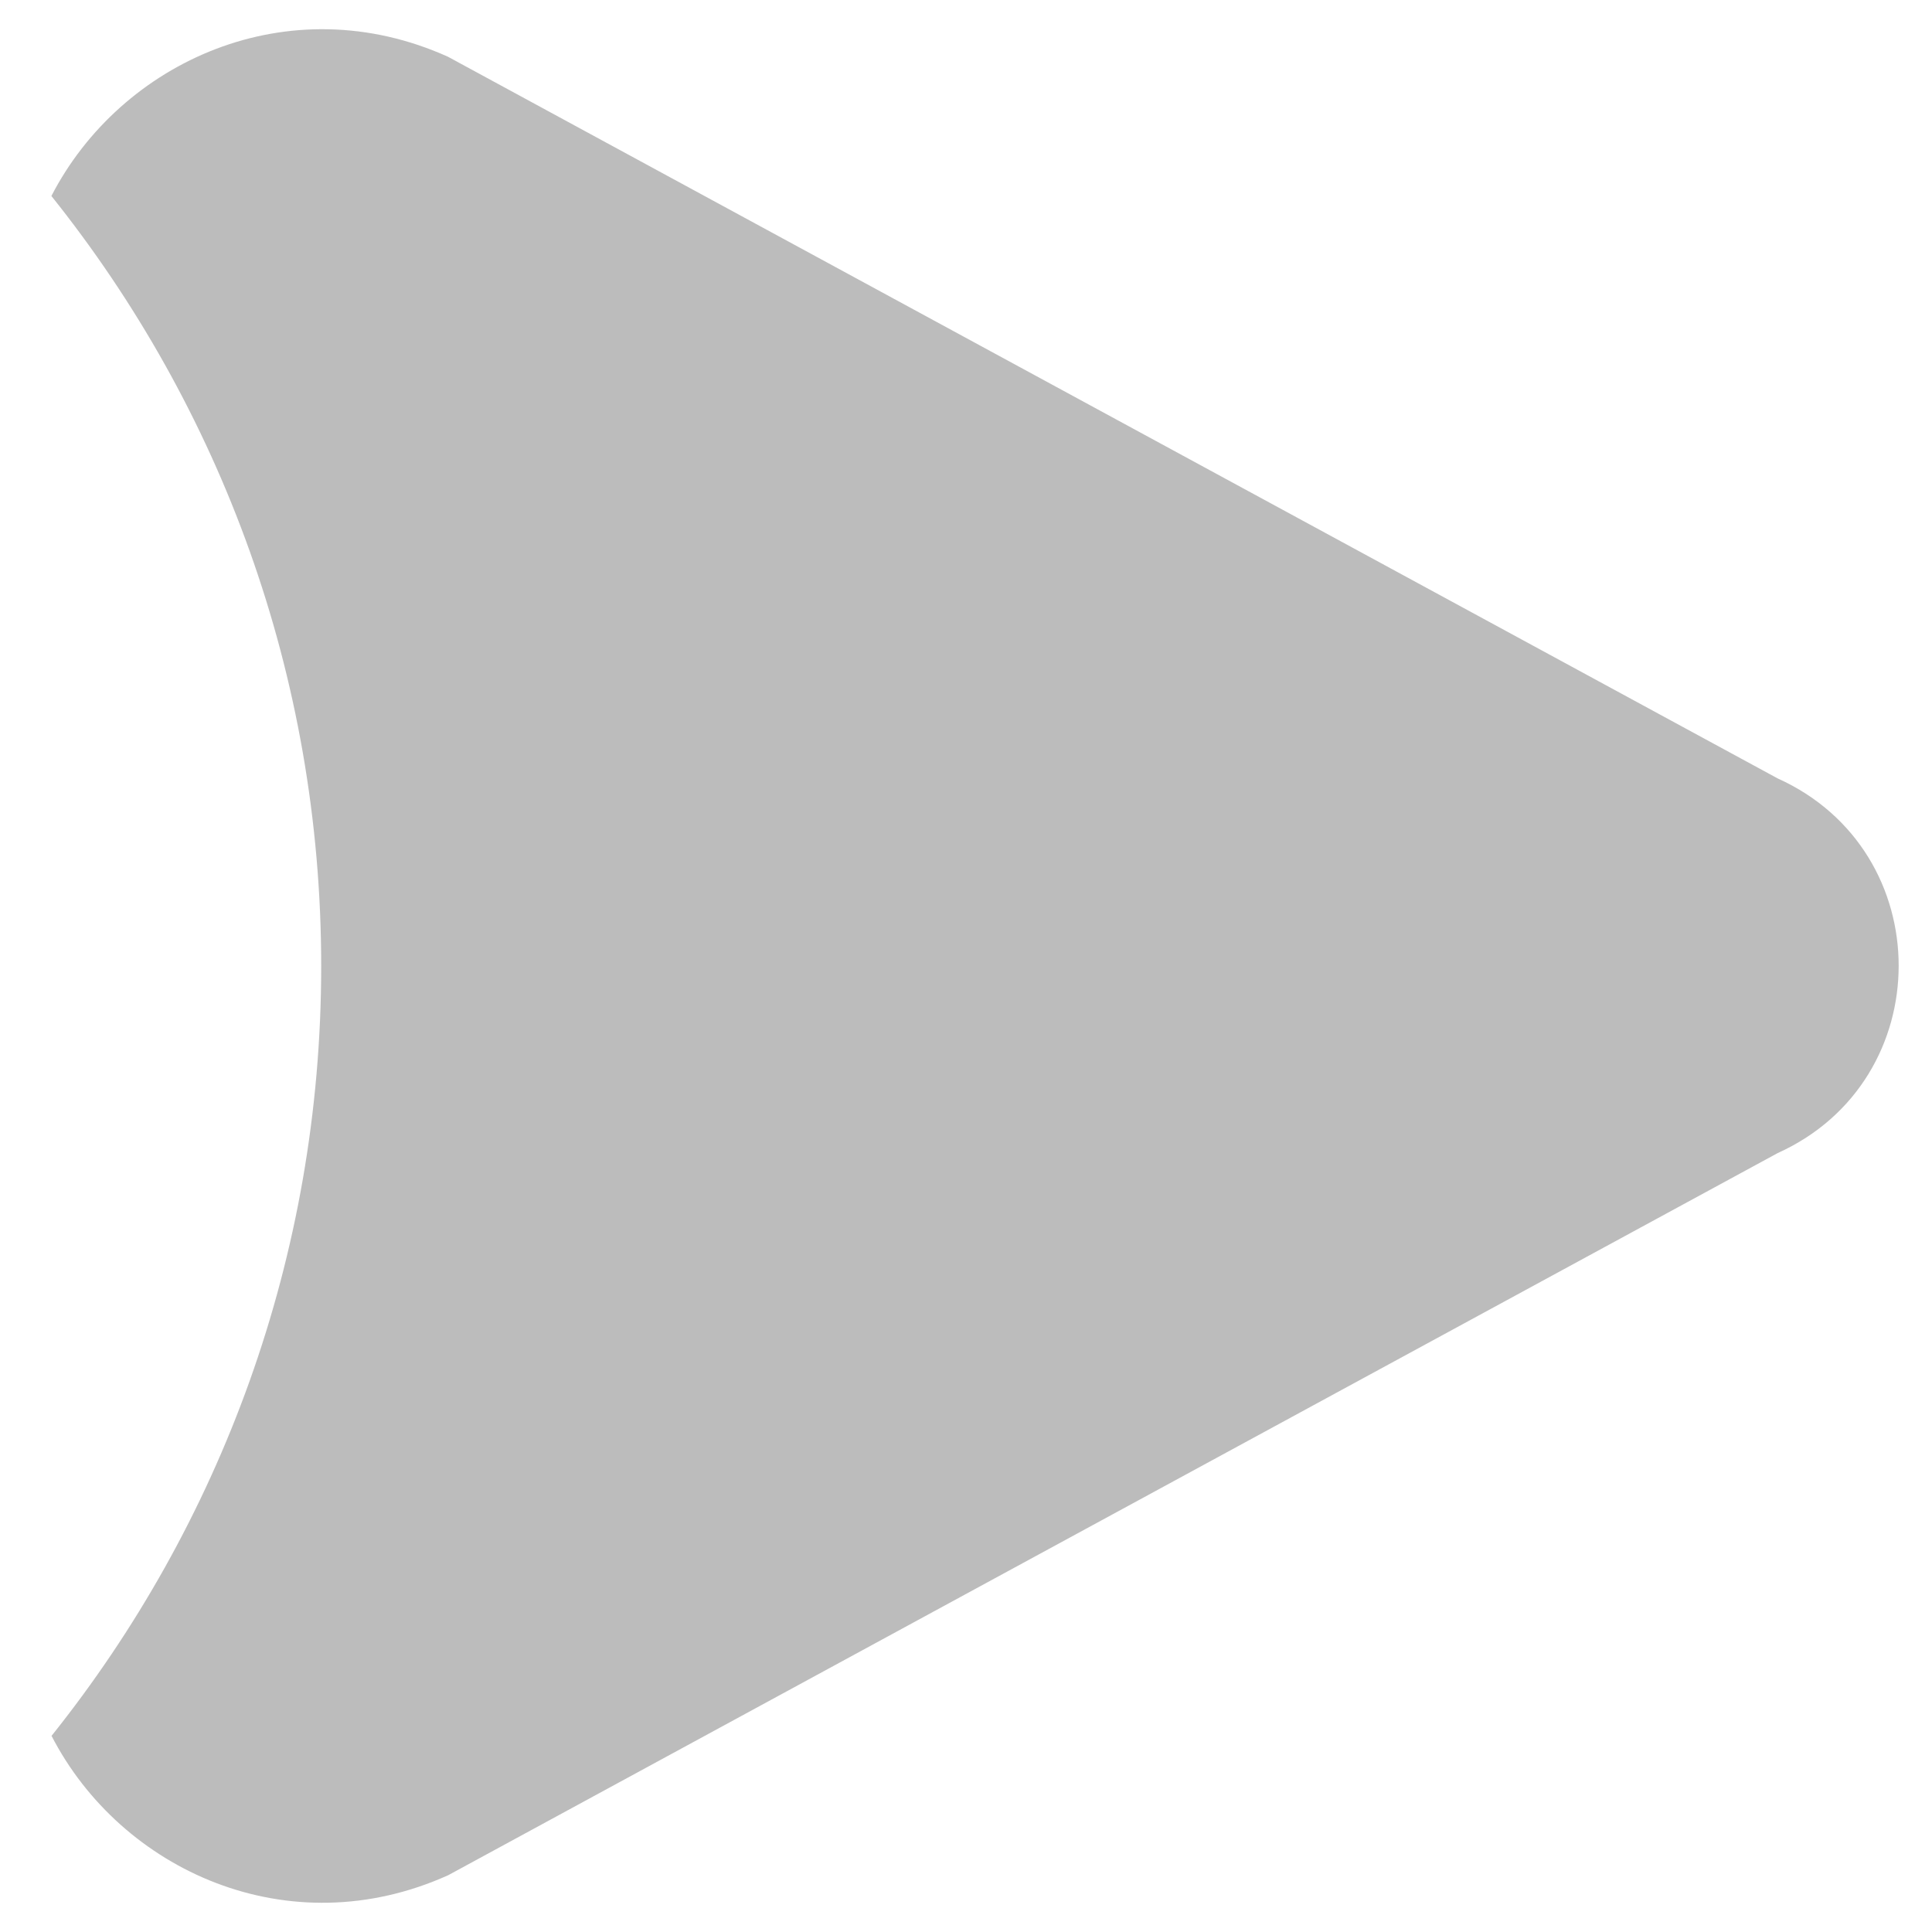 <?xml version="1.0" encoding="utf-8"?>
<!-- Generator: Adobe Illustrator 24.1.2, SVG Export Plug-In . SVG Version: 6.00 Build 0)  -->
<svg version="1.1" xmlns="http://www.w3.org/2000/svg" xmlns:xlink="http://www.w3.org/1999/xlink" x="0px" y="0px"
	 viewBox="0 0 256 256" style="enable-background:new 0 0 256 256;" xml:space="preserve">
<style type="text/css">
	.st0{display:none;}
	.st1{display:inline;fill:#7A7A7A;}
	.st2{opacity:0.5;fill:#7A7A7A;}
</style>
<g id="Слой_1" class="st0">
	<path class="st1" d="M128,0C57.31,0,0,57.31,0,128s57.31,128,128,128s128-57.31,128-128S198.69,0,128,0z M89.5,71.6
		c0-21.26,17.24-38.5,38.5-38.5c21.26,0,38.5,17.24,38.5,38.5v26.42c0,21.26-17.24,38.5-38.5,38.5c-21.26,0-38.5-17.24-38.5-38.5
		V71.6z M181.36,150.11c-11.23,11.6-25.43,19.07-40.86,21.7v22.67h8.96c6.9,0,12.5,5.6,12.5,12.5s-5.6,12.5-12.5,12.5h-42.92
		c-6.9,0-12.5-5.6-12.5-12.5s5.6-12.5,12.5-12.5h8.96v-22.67c-15.36-2.62-29.51-10.04-40.73-21.57
		c-14.29-14.69-21.82-33.94-21.22-54.23c0.21-6.9,5.97-12.32,12.87-12.12c6.9,0.21,12.33,5.97,12.12,12.87
		c-0.4,13.45,4.62,26.26,14.15,36.05c9.46,9.73,22,15.08,35.31,15.08c0.04,0,0.08,0,0.12,0c13.31-0.03,25.84-5.42,35.28-15.16
		c9.47-9.78,14.46-22.55,14.06-35.96c-0.21-6.9,5.22-12.66,12.12-12.87c6.91-0.21,12.66,5.22,12.87,12.12
		C203.06,116.23,195.57,135.44,181.36,150.11z"/>
</g>
<g id="Слой_2">
	<path class="st2" d="M235.54,103.14L59.36,7.52C38.22-2,16.01,8.14,6.81,25.97C29.18,53.93,42.56,89.4,42.56,128
		c0,38.59-13.38,74.05-35.73,102.01c9.2,17.84,31.42,28,52.57,18.46l176.15-95.68C256.93,143.14,256.93,112.78,235.54,103.14z"/>
</g>
</svg>
